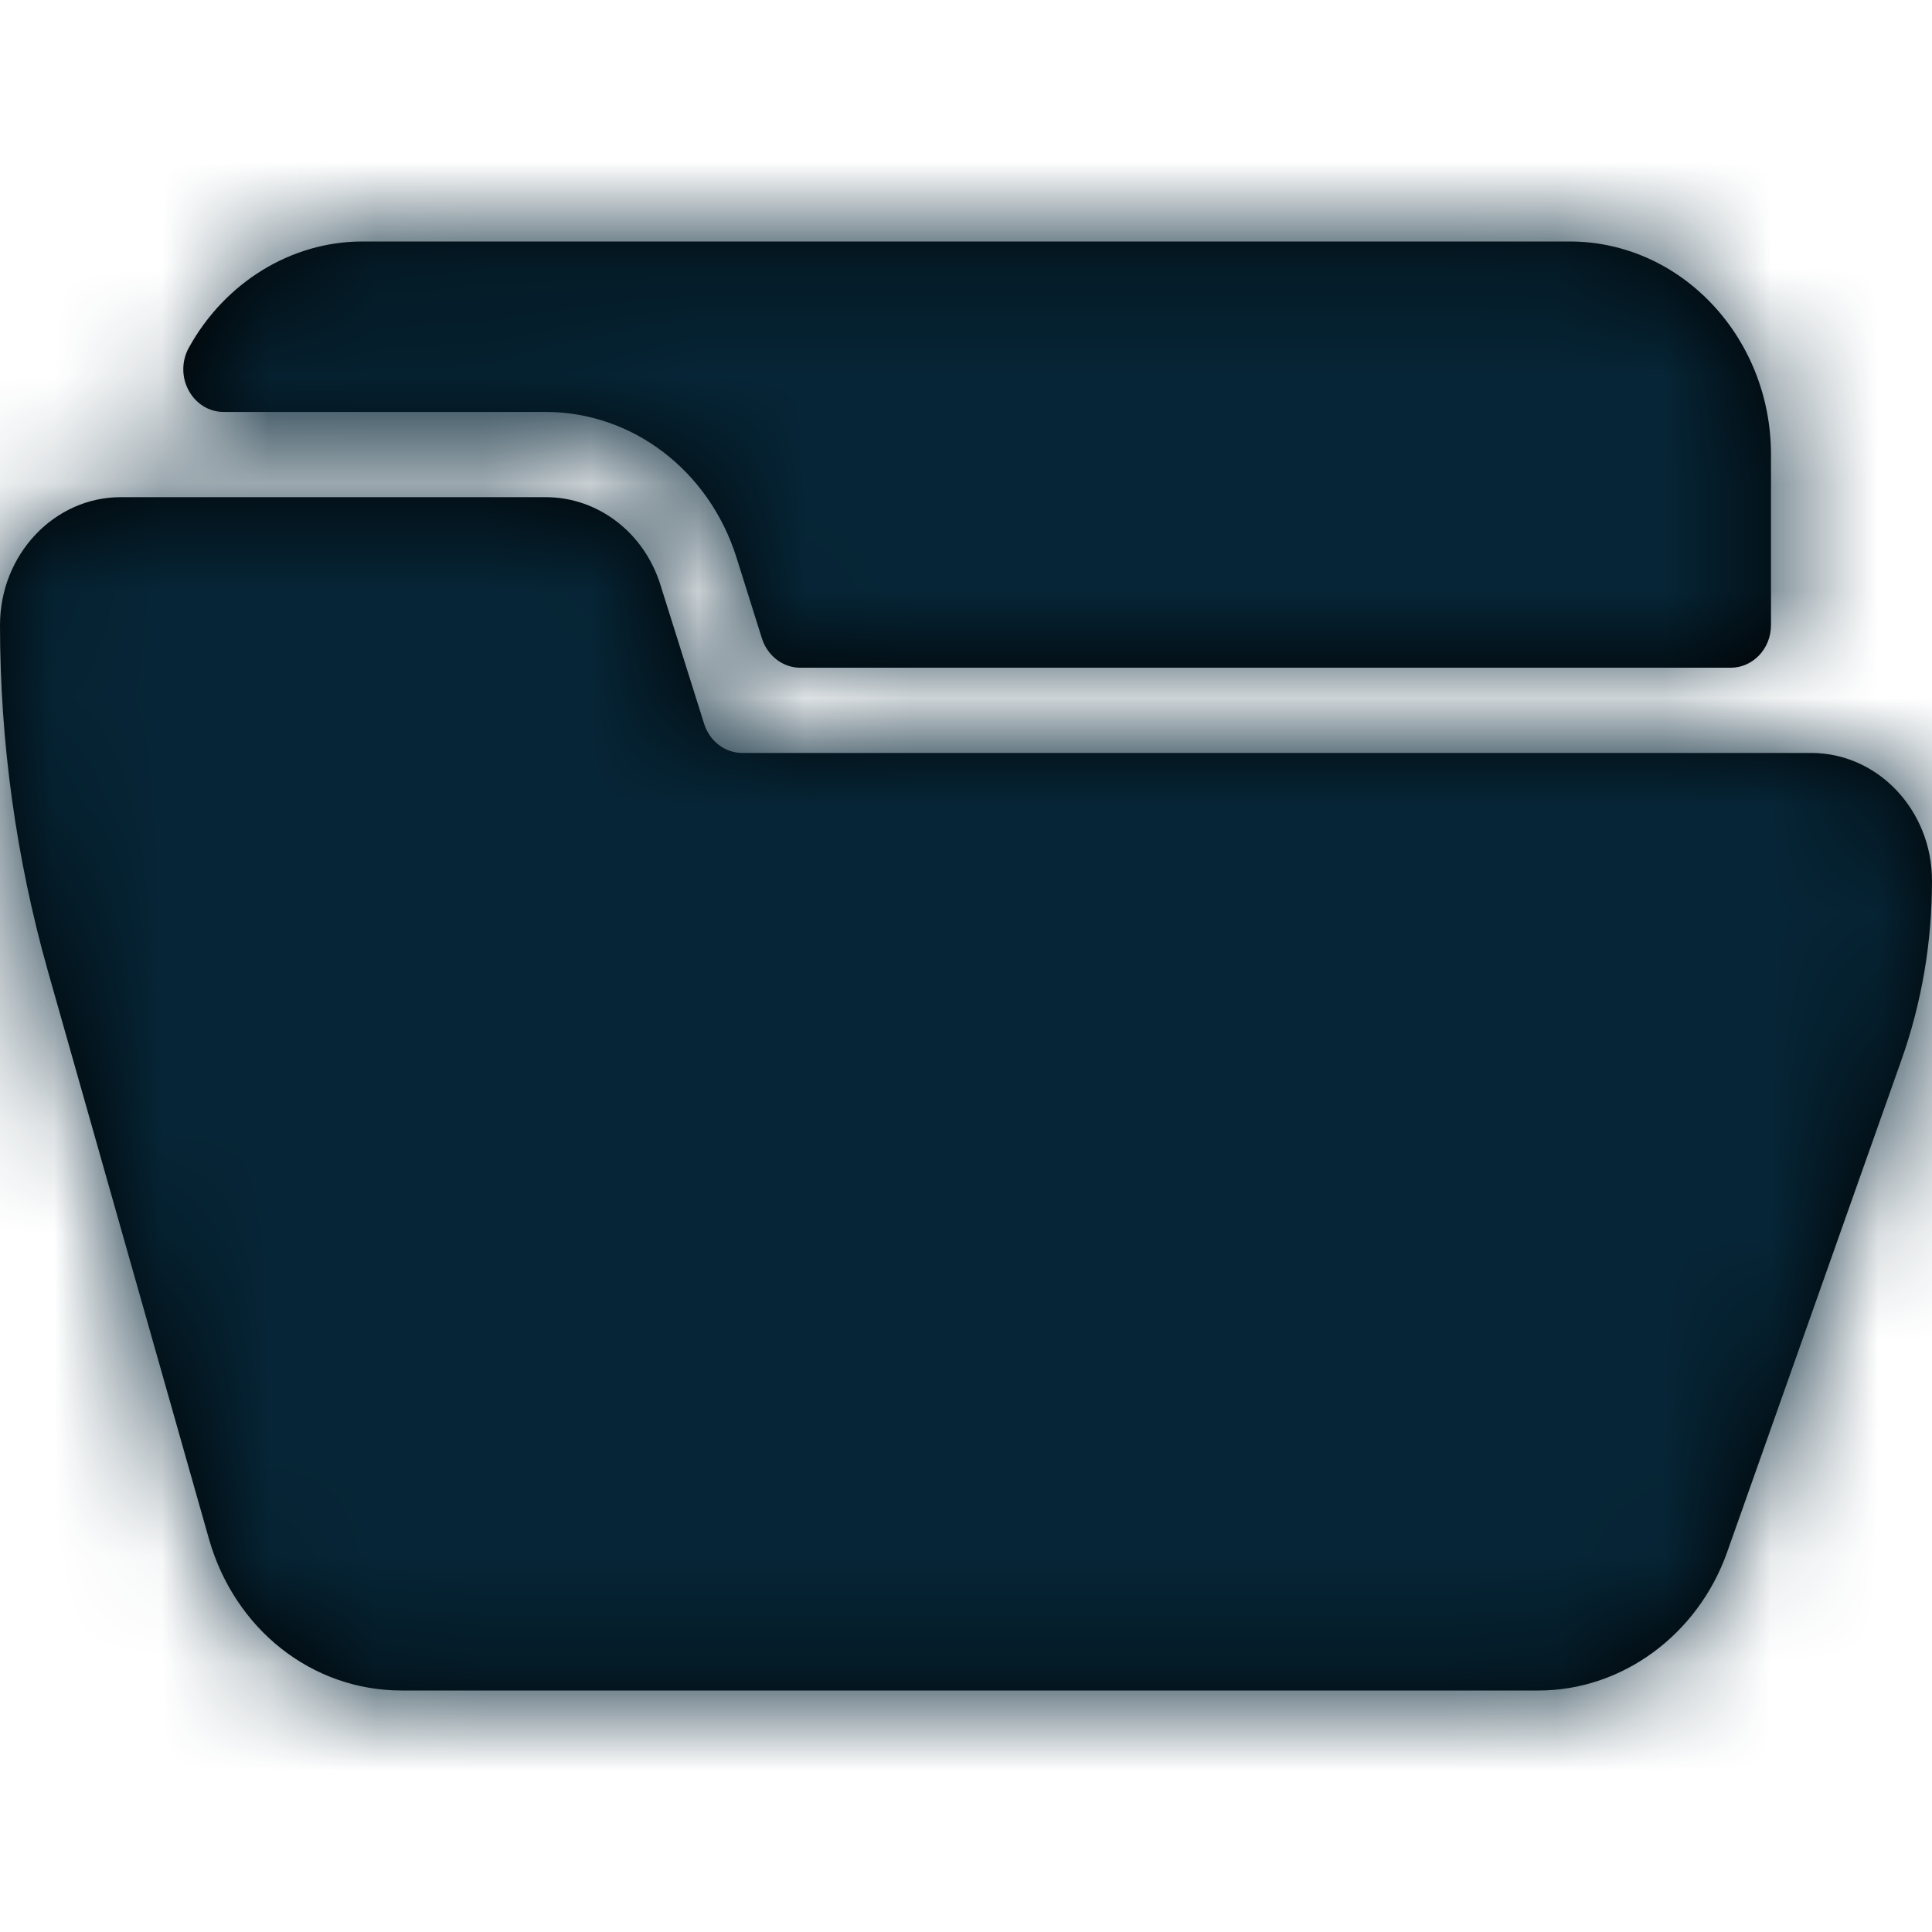 <svg xmlns="http://www.w3.org/2000/svg" xmlns:xlink="http://www.w3.org/1999/xlink" width="18" height="18" viewBox="0 0 18 18">
    <defs>
        <path id="prefix__a" d="M5.084 4.632c.486 0 .915.328 1.068.814l.408 1.297c.051.163.195.272.356.272h9.959c.62 0 1.125.534 1.125 1.19 0 .576-.096 1.14-.287 1.677l-1.622 4.58c-.273.77-.979 1.288-1.756 1.288H3.742c-.835 0-1.556-.569-1.796-1.415L.446 9.047C.151 8 0 6.915 0 5.824c0-.657.505-1.192 1.125-1.192zm9.541-2.382c1.034 0 1.875.891 1.875 1.985v1.589c0 .219-.168.397-.375.397h-8.67c-.16 0-.304-.11-.356-.272l-.237-.754c-.255-.811-.97-1.357-1.778-1.357H2.083c-.135 0-.258-.076-.325-.2-.067-.121-.067-.274 0-.396.337-.612.957-.992 1.617-.992z"/>
    </defs>
    <g fill="none" fill-rule="evenodd">
        <mask id="prefix__b" fill="#fff">
            <use xlink:href="#prefix__a"/>
        </mask>
        <use fill="#000" fill-rule="nonzero" xlink:href="#prefix__a"/>
        <path fill="#062536" d="M0 0H18V18H0z" mask="url(#prefix__b)"/>
    </g>
</svg>

